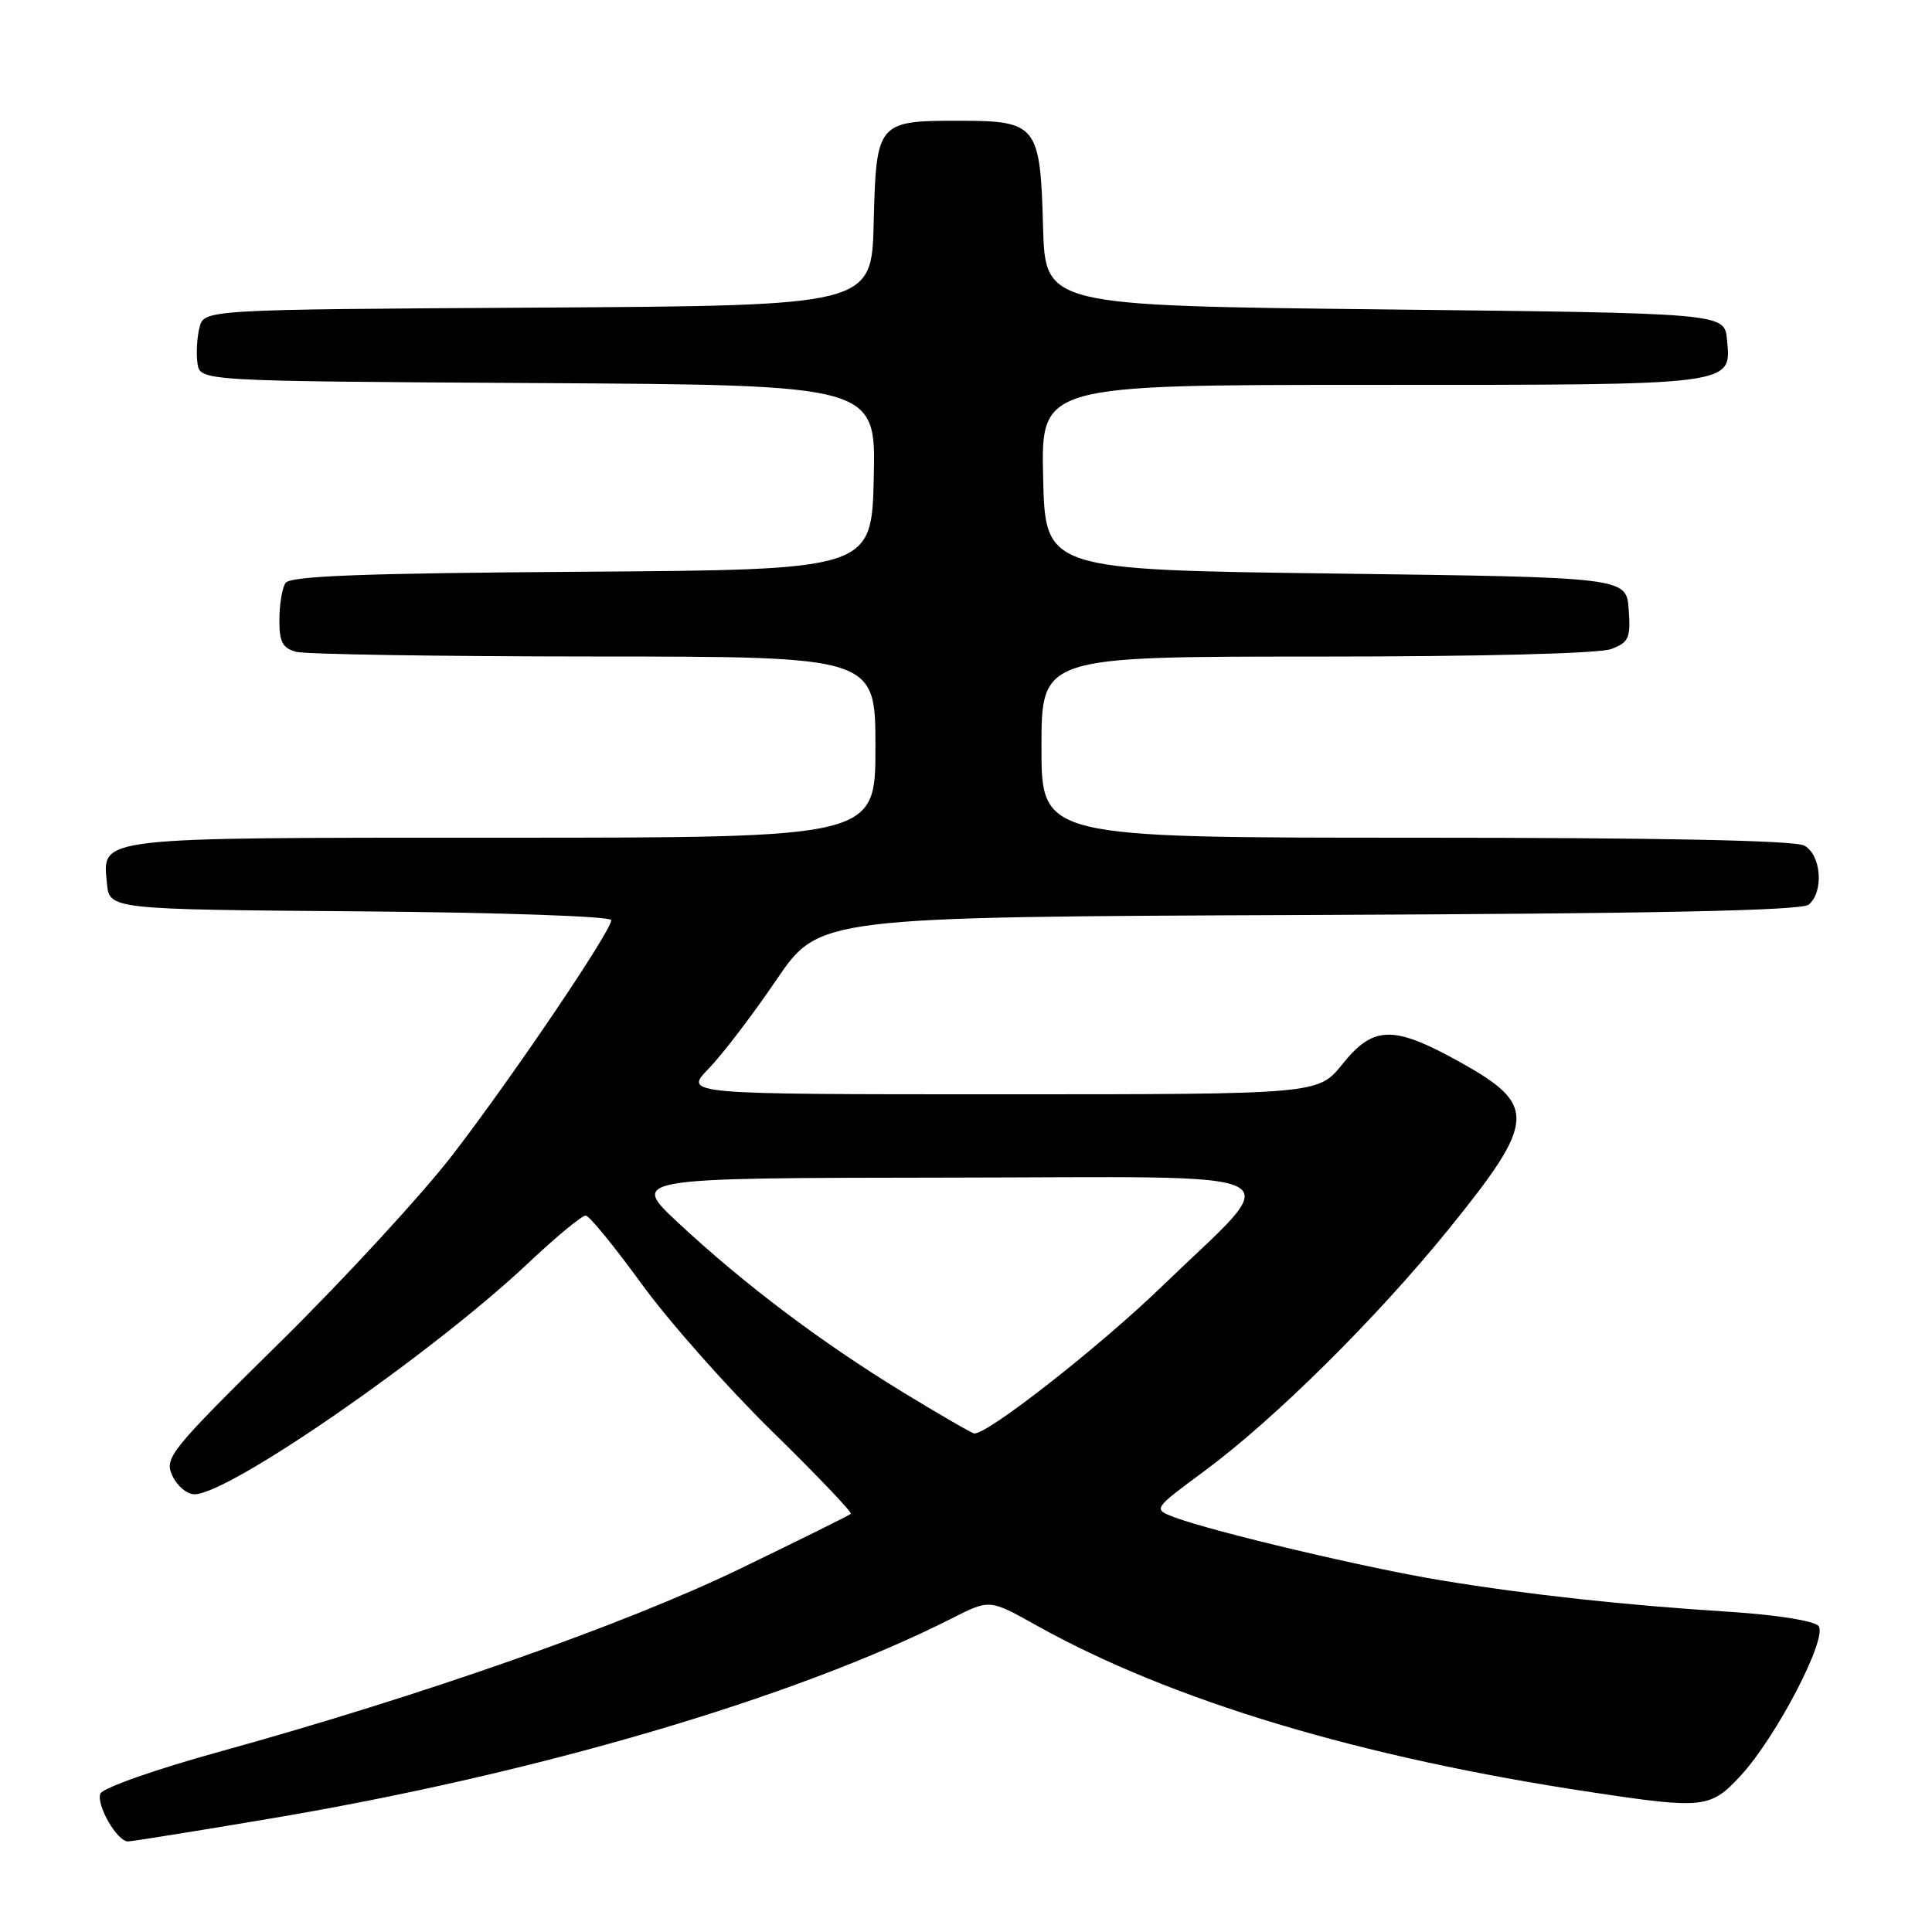 <?xml version="1.0" encoding="UTF-8" standalone="no"?>
<!DOCTYPE svg PUBLIC "-//W3C//DTD SVG 1.1//EN" "http://www.w3.org/Graphics/SVG/1.1/DTD/svg11.dtd" >
<svg xmlns="http://www.w3.org/2000/svg" xmlns:xlink="http://www.w3.org/1999/xlink" version="1.1" viewBox="0 0 256 256">
 <g >
 <path fill="currentColor"
d=" M 35.83 240.97 C 71.06 235.05 105.33 224.97 126.15 214.43 C 131.13 211.90 131.13 211.90 137.31 215.36 C 155.22 225.36 180.28 232.89 211.03 237.50 C 225.75 239.72 226.67 239.61 230.68 235.25 C 235.42 230.09 242.23 216.98 240.96 215.45 C 240.39 214.77 235.44 213.98 229.24 213.58 C 215.16 212.68 202.70 211.33 191.00 209.41 C 181.25 207.82 160.56 202.92 155.57 201.03 C 152.77 199.96 152.77 199.96 159.63 194.89 C 168.89 188.05 182.47 174.59 191.99 162.83 C 203.60 148.48 203.73 146.45 193.40 140.70 C 184.63 135.83 181.99 135.88 177.88 141.00 C 174.67 145.00 174.67 145.00 132.64 145.00 C 90.61 145.00 90.61 145.00 93.90 141.60 C 95.72 139.73 99.75 134.44 102.87 129.85 C 108.54 121.50 108.54 121.50 173.43 121.24 C 219.33 121.06 238.71 120.66 239.66 119.87 C 241.70 118.17 241.33 113.25 239.07 112.04 C 237.81 111.36 219.82 111.00 187.57 111.00 C 138.00 111.00 138.00 111.00 138.00 99.00 C 138.00 87.00 138.00 87.00 174.43 87.00 C 196.24 87.00 211.92 86.60 213.49 86.00 C 215.84 85.11 216.08 84.55 215.81 80.75 C 215.50 76.50 215.50 76.50 177.00 76.00 C 138.50 75.50 138.50 75.50 138.22 63.25 C 137.94 51.00 137.94 51.00 181.78 51.00 C 230.26 51.00 229.41 51.11 228.83 44.96 C 228.50 41.50 228.50 41.50 183.50 41.00 C 138.50 40.50 138.50 40.50 138.21 30.04 C 137.84 16.55 137.41 16.00 127.04 16.00 C 116.26 16.00 116.10 16.19 115.77 29.50 C 115.50 40.50 115.50 40.50 71.27 40.76 C 27.03 41.02 27.03 41.02 26.43 43.41 C 26.10 44.72 25.98 46.85 26.17 48.15 C 26.50 50.50 26.50 50.50 71.28 50.76 C 116.06 51.02 116.06 51.02 115.78 63.26 C 115.50 75.50 115.50 75.50 77.05 75.76 C 47.82 75.96 38.41 76.32 37.82 77.26 C 37.38 77.94 37.02 80.14 37.02 82.13 C 37.00 85.06 37.44 85.88 39.25 86.37 C 40.49 86.70 58.26 86.98 78.75 86.99 C 116.00 87.00 116.00 87.00 116.00 99.00 C 116.00 111.00 116.00 111.00 66.69 111.00 C 12.24 111.00 13.58 110.85 14.17 117.04 C 14.50 120.50 14.50 120.50 47.75 120.76 C 66.34 120.91 81.00 121.42 81.00 121.92 C 81.00 123.35 67.94 142.67 59.99 153.00 C 55.97 158.22 45.71 169.37 37.19 177.77 C 22.49 192.26 21.76 193.17 22.83 195.52 C 23.45 196.88 24.77 198.00 25.77 198.00 C 30.36 198.00 57.31 179.33 70.02 167.34 C 73.72 163.85 77.14 161.03 77.62 161.07 C 78.10 161.11 81.42 165.17 85.00 170.10 C 88.58 175.04 96.36 183.83 102.30 189.65 C 108.24 195.47 112.94 200.39 112.74 200.59 C 112.55 200.78 105.89 204.08 97.95 207.92 C 82.75 215.26 55.91 224.69 29.16 232.09 C 20.61 234.45 13.58 236.92 13.30 237.67 C 12.73 239.16 15.52 244.00 16.95 244.00 C 17.44 244.00 25.94 242.64 35.83 240.97 Z  M 119.50 184.39 C 108.73 177.80 98.55 170.12 89.88 162.04 C 83.50 156.09 83.50 156.09 125.32 156.04 C 173.60 155.99 170.53 154.43 153.86 170.55 C 145.69 178.45 130.81 190.11 129.09 189.94 C 128.77 189.91 124.45 187.41 119.50 184.39 Z "/>
</g>
</svg>